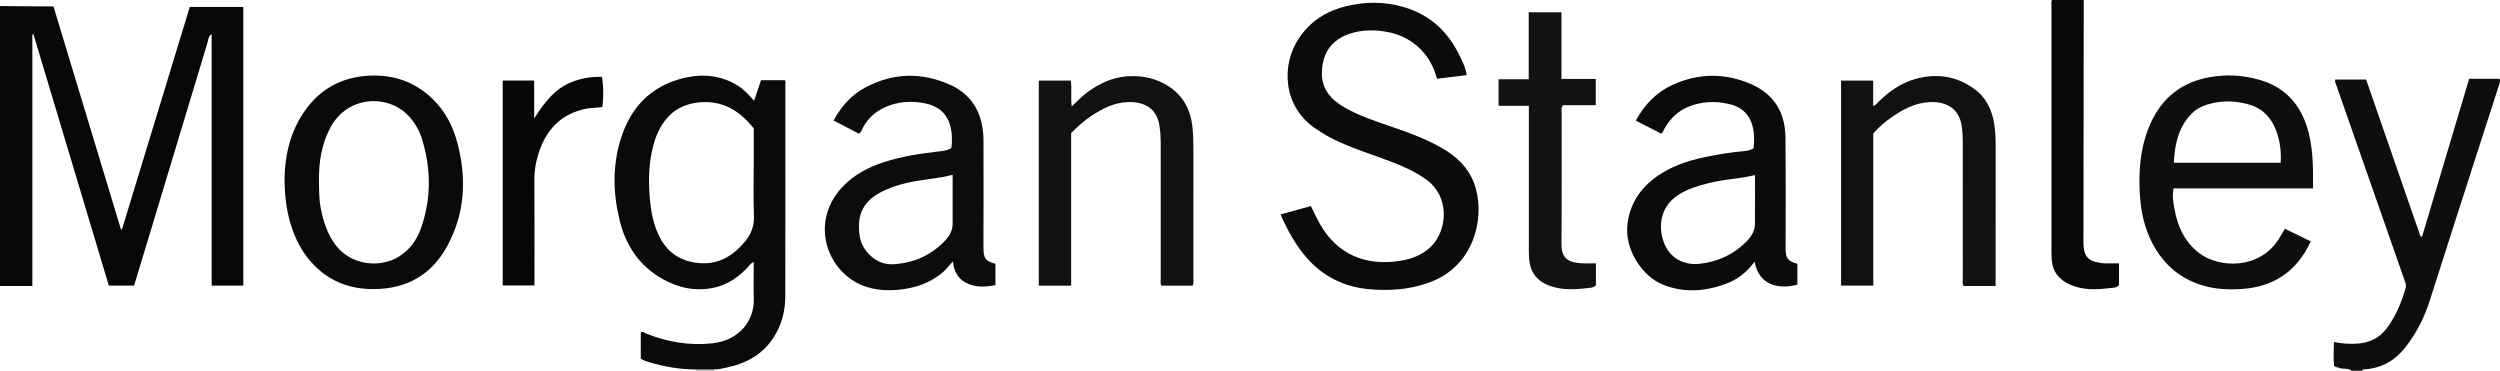 <?xml version="1.0" encoding="iso-8859-1"?>
<!-- Generator: Adobe Illustrator 27.0.0, SVG Export Plug-In . SVG Version: 6.00 Build 0)  -->
<svg version="1.1" id="Layer_1" xmlns="http://www.w3.org/2000/svg" xmlns:xlink="http://www.w3.org/1999/xlink" x="0px" y="0px"
	 viewBox="0 0 1652.078 245" style="enable-background:new 0 0 1652.078 245;" xml:space="preserve">
<g>
	<path style="fill:#080707;" d="M0,4c9.822,0.08,19.645,0.163,29.467,0.239c1.818,0.014,3.637,0.002,5.873,0.002
		c14.887,49.203,29.729,98.256,44.571,147.31c0.246-0.03,0.492-0.059,0.737-0.089C95.535,102.613,110.422,53.764,125.404,4.6
		c11.757,0,23.471,0,35.393,0c0,61.359,0,122.611,0,184.133c-6.941,0-13.835,0-20.931,0c0-55.41,0-110.678,0-166.11
		c-2.275,1.361-2.191,3.723-2.767,5.621c-10.768,35.49-21.441,71.009-32.152,106.517c-5.402,17.907-10.838,35.803-16.343,53.981
		c-5.296,0-10.742,0-16.69,0C55.346,133.487,38.73,78.066,22.113,22.645c-0.245,0.057-0.49,0.115-0.735,0.172
		c0,55.149,0,110.298,0,166.183c-7.223,0-14.301,0-21.378,0C0,127.333,0,65.667,0,4z"/>
	<path style="fill:#0F0D0D;" d="M1554,245c-2.457-2.062-5.711-0.754-8.395-1.978c-0.859-0.391-1.991-0.127-3.156-1.198
		c-0.532-4.883-0.258-10.117-0.12-15.799c5.487,1.051,10.718,1.46,15.993,1.011c7.673-0.653,14.075-3.7,18.769-9.909
		c6.086-8.049,9.85-17.197,12.642-26.824c0.588-2.028-0.224-3.604-0.802-5.266c-6.408-18.441-12.883-36.858-19.329-55.286
		c-8.633-24.68-17.25-49.365-25.903-74.037c-0.33-0.94-0.896-1.789-0.468-3.161c6.617,0,13.334,0,20.377,0
		c11.979,34.559,23.973,69.163,35.967,103.766c0.343-0.003,0.686-0.006,1.029-0.009c10.311-34.582,20.622-69.165,31.077-104.228
		c6.846,0,13.473,0,20.099,0c0.678,1.522,0.051,2.881-0.417,4.321c-4.349,13.388-8.656,26.79-12.962,40.192
		c-10.935,34.037-21.927,68.056-32.757,102.126c-3.508,11.036-8.65,21.156-15.698,30.304c-6.938,9.006-15.924,14.381-27.464,15.022
		c-0.701,0.039-1.293,0.16-1.482,0.953C1558.667,245,1556.333,245,1554,245z"/>
	<path style="fill:#080707;" d="M1377,0c-0.068,52.66-0.141,105.32-0.19,157.98c-0.002,2.326,0.007,4.684,0.364,6.972
		c0.682,4.378,3.306,7.104,7.658,8.137c2.428,0.577,4.85,1.051,7.375,0.965c2.63-0.09,5.266-0.02,8.104-0.02
		c0,4.964,0,9.586,0,14.356c-1.537,2.067-4.159,1.704-6.299,1.985c-8.786,1.153-17.573,1.416-25.972-2.253
		c-7.312-3.194-11.663-8.566-12.214-16.701c-0.101-1.495-0.154-2.995-0.154-4.493c-0.008-54.16-0.009-108.32,0.006-162.48
		c0-1.484-0.275-3.002,0.321-4.449C1363,0,1370,0,1377,0z"/>
	<path style="fill:#AFACAC;" d="M472.049,244.097c-0.156,0.294-0.173,0.595-0.049,0.903c-4,0-8,0-12,0
		c0.03-0.288,0.007-0.571-0.069-0.849C463.97,244.133,468.009,244.115,472.049,244.097z"/>
	<path style="fill:#0B0A0A;" d="M472.049,244.097c-4.039,0.018-8.079,0.036-12.118,0.054c-10.873-0.07-21.476-1.815-31.831-5.115
		c-1.565-0.499-3.172-0.892-4.652-2.073c0-5.731,0-11.521,0-17.398c1.416-0.648,2.474,0.421,3.579,0.865
		c14.137,5.669,28.907,8.117,43.934,6.418c17.738-2.006,27.495-15.044,27.159-29.061c-0.195-8.145-0.035-16.299-0.035-24.615
		c-1.953,0.61-2.726,2.176-3.819,3.336c-6.047,6.415-13.016,11.394-21.709,13.426c-12.219,2.857-23.739,0.569-34.557-5.475
		c-15.278-8.535-24.339-21.916-28.454-38.545c-4.418-17.852-4.904-35.895,0.549-53.683c6.462-21.079,19.846-35.37,41.711-40.652
		c12.211-2.95,24.074-1.965,35.12,4.605c4.322,2.571,7.674,6.249,11.411,10.381c1.604-4.754,3.048-9.035,4.573-13.557
		c5.158,0,10.267,0,15.633,0c0.861,0.682,0.444,1.929,0.445,3.03c0.012,46.635,0.054,93.271-0.049,139.906
		c-0.022,9.794-2.437,19.05-7.896,27.35c-7.293,11.088-18,16.883-30.638,19.547C477.662,243.417,474.911,244.203,472.049,244.097z
		 M498.099,84.849c-5.068-6.276-10.644-11.401-17.838-14.559c-10.915-4.792-27.94-3.919-37.719,5.882
		c-5.322,5.334-8.529,11.8-10.536,18.928c-3.246,11.529-3.618,23.31-2.659,35.153c0.685,8.469,2.113,16.81,5.685,24.626
		c5.603,12.258,15.396,18.512,28.633,19.069c12.087,0.509,21.327-5.409,28.739-14.425c3.992-4.856,6.116-10.273,5.835-16.943
		c-0.498-11.811-0.14-23.658-0.14-35.489C498.099,99.6,498.099,92.111,498.099,84.849z"/>
	<path style="fill:#0C0B0B;" d="M969.274,49.631c-6.694,0.818-13.068,1.598-19.613,2.398c-1.78-6.078-4.17-11.511-7.969-16.201
		c-6.896-8.515-15.853-13.374-26.65-15.032c-7.67-1.178-15.244-1.062-22.67,1.355c-12.18,3.964-18.3,12.359-18.81,25.189
		c-0.458,11.528,5.982,18.536,15.173,23.781c9.996,5.704,20.915,9.176,31.728,12.906c11.125,3.838,22.152,7.905,32.414,13.807
		c9.498,5.462,17.192,12.589,21.158,23.011c7.824,20.557,1.265,53.056-26.844,64.751c-12.448,5.179-25.334,6.513-38.569,5.823
		c-7.15-0.373-14.198-1.579-20.928-4.113c-9.842-3.707-18.09-9.692-24.876-17.74c-6.908-8.193-11.99-17.443-16.622-27.862
		c6.923-1.909,13.509-3.726,20.079-5.538c2.121,4.209,3.948,8.297,6.167,12.16c11.421,19.879,30.097,27.526,52.443,24.098
		c8.069-1.238,15.331-3.98,21.217-9.947c9.719-9.853,13.146-32.39-4.567-44.56c-6.902-4.742-14.437-8.072-22.192-11.053
		c-12.506-4.807-25.366-8.691-37.479-14.536c-4.512-2.177-8.717-4.798-12.834-7.6c-20.967-14.269-22.65-41.267-10.824-59.226
		c7.406-11.247,18.033-18.078,30.864-21.276c12.937-3.225,25.97-3.351,38.927,0.527c16.595,4.967,28.31,15.558,35.973,30.84
		C966.167,39.975,968.43,44.397,969.274,49.631z"/>
	<path style="fill:#0F0D0D;" d="M1527.038,159.496c-9.116,19.664-24.269,30.045-45.562,31.477
		c-8.834,0.594-17.604,0.175-26.16-2.423c-16.11-4.892-27.217-15.465-34.275-30.474c-5.401-11.485-7.026-23.745-7.222-36.331
		c-0.217-13.965,1.574-27.541,7.36-40.327c7.669-16.946,20.773-27.198,39.141-30.436c10.952-1.931,21.808-1.368,32.561,1.691
		c15.577,4.432,25.81,14.331,31.092,29.559c4.724,13.62,4.659,27.698,4.536,42.278c-30.887,0-61.437,0-92.14,0
		c-1.035,4.892-0.174,9.279,0.602,13.642c2.005,11.277,6.464,21.249,15.657,28.594c13.692,10.94,40.833,11.314,53.394-9
		c1.295-2.095,2.51-4.24,3.895-6.587C1515.629,153.94,1521.239,156.671,1527.038,159.496z M1507.151,107.519
		c0.428-7.709-0.48-14.733-3.096-21.465c-3.162-8.137-8.549-14.128-17.122-16.76c-7.923-2.433-16.003-2.984-24.12-1.28
		c-5.39,1.132-10.54,3.012-14.527,7.101c-8.756,8.98-11.133,20.199-11.748,32.404
		C1460.271,107.519,1483.494,107.519,1507.151,107.519z"/>
	<path style="fill:#0D0C0C;" d="M657.8,174.295c0,4.877,0,9.352,0,14.171c-5.831,1.097-11.585,1.52-17.159-0.566
		c-6.659-2.492-10.295-7.502-10.862-15.167c-2.542,2.519-4.312,5.143-6.708,7.174c-6.49,5.501-13.959,8.873-22.246,10.51
		c-9.424,1.862-18.842,2.092-28.109-0.804c-25.318-7.91-38.506-41.554-16.46-65.593c7.732-8.431,17.5-13.552,28.251-17.001
		c11.754-3.77,23.891-5.569,36.101-6.977c2.793-0.322,5.597-0.546,8.123-2.255c0.638-5.185,0.502-10.332-0.974-15.319
		c-2.49-8.419-8.784-12.742-16.966-14.281c-7.236-1.361-14.611-1.206-21.685,1.036c-8.554,2.712-15.281,7.838-19.36,16.093
		c-0.479,0.969-0.627,2.308-2.317,2.944c-5.285-2.749-10.824-5.63-16.563-8.616c5.139-9.562,12.015-17.143,21.355-22.043
		c18.015-9.45,36.591-9.937,55.16-1.784c14.285,6.271,21.35,17.807,22.409,33.193c0.126,1.826,0.138,3.662,0.139,5.493
		c0.009,22.997,0.092,45.995-0.041,68.992C649.841,171.626,652.094,172.771,657.8,174.295z M629.535,115.547
		c-4.992,1.267-9.37,1.97-13.789,2.544c-10.666,1.385-21.304,3.121-31.209,7.696c-14.887,6.876-18.124,16.506-16.536,29.459
		c1.319,10.767,11.243,19.875,21.835,19.378c13.229-0.62,24.826-5.478,34.188-15.075c3.073-3.15,5.463-6.764,5.491-11.372
		C629.579,137.545,629.535,126.912,629.535,115.547z"/>
	<path style="fill:#0C0B0B;" d="M1158.774,98.074c0.528-4.098,0.576-8.112-0.072-12.029c-1.535-9.28-6.802-15.226-16.18-17.341
		c-9.146-2.063-18.101-1.706-26.82,1.855c-6.886,2.812-11.894,7.77-15.591,14.132c-0.578,0.995-1.05,2.05-1.591,3.067
		c-0.066,0.124-0.254,0.184-0.804,0.56c-5.335-2.756-10.886-5.625-16.715-8.637c5.753-10.596,13.598-18.729,24.33-23.631
		c17.06-7.793,34.52-7.951,51.664-0.548c15.056,6.501,22.678,18.629,22.875,34.958c0.277,22.994,0.112,45.993,0.135,68.99
		c0.001,1.333,0.034,2.667-0.005,3.999c-0.217,7.296,1.438,9.077,7.768,10.863c0,4.578,0,9.204,0,13.796
		c-10.885,2.913-25.145,1.607-28.306-15.155c-5.063,6.931-11.457,11.946-19.247,14.743c-13.666,4.907-27.492,5.964-41.344,0.405
		c-13.302-5.339-25.853-23.223-23.307-40.865c2.155-14.935,10.392-25.169,22.634-32.821c9.858-6.162,20.891-9.168,32.175-11.342
		c7.176-1.382,14.391-2.514,21.684-3.155C1154.337,99.718,1156.651,99.277,1158.774,98.074z M1159.747,115.687
		c-2.768,0.577-4.848,1.107-6.959,1.435c-7.861,1.219-15.796,1.94-23.548,3.874c-7.098,1.771-14.04,3.826-20.267,7.853
		c-13.268,8.579-13.284,23.949-8.312,33.943c4.207,8.457,12.826,12.544,22.344,11.544c11.637-1.223,21.721-5.716,30.165-13.79
		c3.549-3.394,6.474-7.307,6.538-12.466C1159.839,137.443,1159.747,126.802,1159.747,115.687z"/>
	<path style="fill:#0B0A0A;" d="M188.04,117.303c0.318-14.633,3.772-31.36,14.621-45.755C212.98,57.856,226.914,50.844,244.038,50
		c16.114-0.794,30.131,4.125,41.776,15.307c8.495,8.157,13.634,18.355,16.566,29.623c6.079,23.361,4.868,46.18-6.814,67.66
		c-10.239,18.827-26.465,28.167-47.985,28.449c-15.761,0.206-29.341-4.741-40.379-16.151c-7.436-7.687-12.16-16.913-15.208-27.08
		C189.303,138.828,188.075,129.646,188.04,117.303z M210.783,120.119c0.121,5.807,0.036,11.623,1.158,17.379
		c1.694,8.696,4.287,16.989,9.681,24.216c10.445,13.995,29.808,15.445,41.995,7.839c7.067-4.411,11.705-10.764,14.466-18.458
		c6.966-19.408,6.857-39.006,0.985-58.635c-1.727-5.774-4.65-10.973-8.714-15.485c-13.417-14.897-40.711-14.153-52.133,7.502
		C212.34,95.626,210.595,107.68,210.783,120.119z"/>
	<path style="fill:#121111;" d="M1318.771,189.009c-6.515,0-12.343,0-18.171,0c-0.98,0-1.96,0-2.957,0
		c-1.072-1.888-0.552-3.751-0.555-5.507c-0.041-30.164-0.022-60.328-0.041-90.491c-0.002-3.156-0.188-6.284-0.627-9.445
		c-1.69-12.177-10.542-16.598-21.303-16.081c-9.526,0.458-17.507,4.761-25.087,9.997c-4.383,3.027-8.368,6.561-12.105,10.642
		c0,33.413,0,66.874,0,100.61c-7.142,0-14.066,0-21.293,0c0-45.017,0-90.088,0-135.451c6.934,0,13.841,0,21.217,0
		c0,5.469,0,11.004,0,16.773c2.01-0.664,2.757-2.041,3.79-3.047c6.759-6.587,14.354-11.975,23.453-14.644
		c13.996-4.106,27.286-2.41,39.337,6.214c8.063,5.77,12.008,14.022,13.456,23.562c0.749,4.935,0.931,9.931,0.919,14.945
		c-0.068,28.83-0.033,57.661-0.033,86.492C1318.771,185.21,1318.771,186.843,1318.771,189.009z"/>
	<path style="fill:#121010;" d="M707.858,87.881c0,33.517,0,67.111,0,100.915c-7.269,0-14.192,0-21.389,0
		c0-45.163,0-90.217,0-135.538c7.003,0,13.924,0,21.156,0c0.798,5.413-0.131,10.996,0.572,17.089
		c3.85-3.673,7.17-7.133,11.088-9.918c7.431-5.282,15.454-9.048,24.63-9.924c8.977-0.857,17.654,0.638,25.555,4.867
		c11.414,6.11,17.272,16.072,18.564,28.893c0.569,5.653,0.602,11.302,0.601,16.965c-0.008,27.491,0.005,54.983-0.026,82.474
		c-0.002,1.623,0.406,3.309-0.458,5.09c-6.864,0-13.776,0-20.726,0c-0.731-1.536-0.386-3.046-0.387-4.494
		c-0.024-30.324-0.019-60.648-0.016-90.971c0-3.166-0.286-6.29-0.688-9.444c-1.681-13.196-11.23-16.78-21.02-16.435
		c-9.154,0.322-16.933,4.374-24.327,9.276C716.267,79.856,712.12,83.711,707.858,87.881z"/>
	<path style="fill:#131212;" d="M1010.216,8.094c7.519,0,14.326,0,21.651,0c0,14.626,0,29.177,0,44.069c7.771,0,15.034,0,22.664,0
		c0,5.883,0,11.432,0,17.339c-7.252,0-14.526,0-21.535,0c-1.652,1.734-0.992,3.483-0.995,5.052
		c-0.043,28.825,0.127,57.652-0.126,86.476c-0.077,8.759,3.327,12.206,12.607,12.92c3.284,0.253,6.605,0.04,10.16,0.04
		c0,5.079,0,9.832,0,14.553c-1.853,1.825-4.401,1.708-6.564,1.95c-8.787,0.982-17.589,1.28-25.978-2.443
		c-6.041-2.681-9.828-7.151-11.136-13.677c-0.56-2.794-0.664-5.609-0.662-8.449c0.018-29.992,0.01-59.984,0.009-89.976
		c0-1.821,0-3.643,0-6.05c-6.694,0-13.253,0-20.035,0c0-6.02,0-11.462,0-17.497c6.452,0,13.002,0,19.939,0
		C1010.216,37.411,1010.216,23,1010.216,8.094z"/>
	<path style="fill:#070606;" d="M332.201,53.207c7.068,0,13.83,0,20.801,0c0,8.15,0,16.098,0,25.108
		c6.685-10.593,13.616-19.692,24.816-24.11c6.373-2.514,13.059-3.634,19.892-3.415c1.07,3.605,1.225,14.712,0.303,19.898
		c-3.351,0.717-6.842,0.407-10.283,1.073c-15.459,2.991-25.384,12.122-30.798,26.649c-2.518,6.755-3.858,13.62-3.804,20.893
		c0.172,22.989,0.063,45.979,0.063,69.334c-6.945,0-13.826,0-20.989,0C332.201,143.685,332.201,98.631,332.201,53.207z"/>
</g>
</svg>
